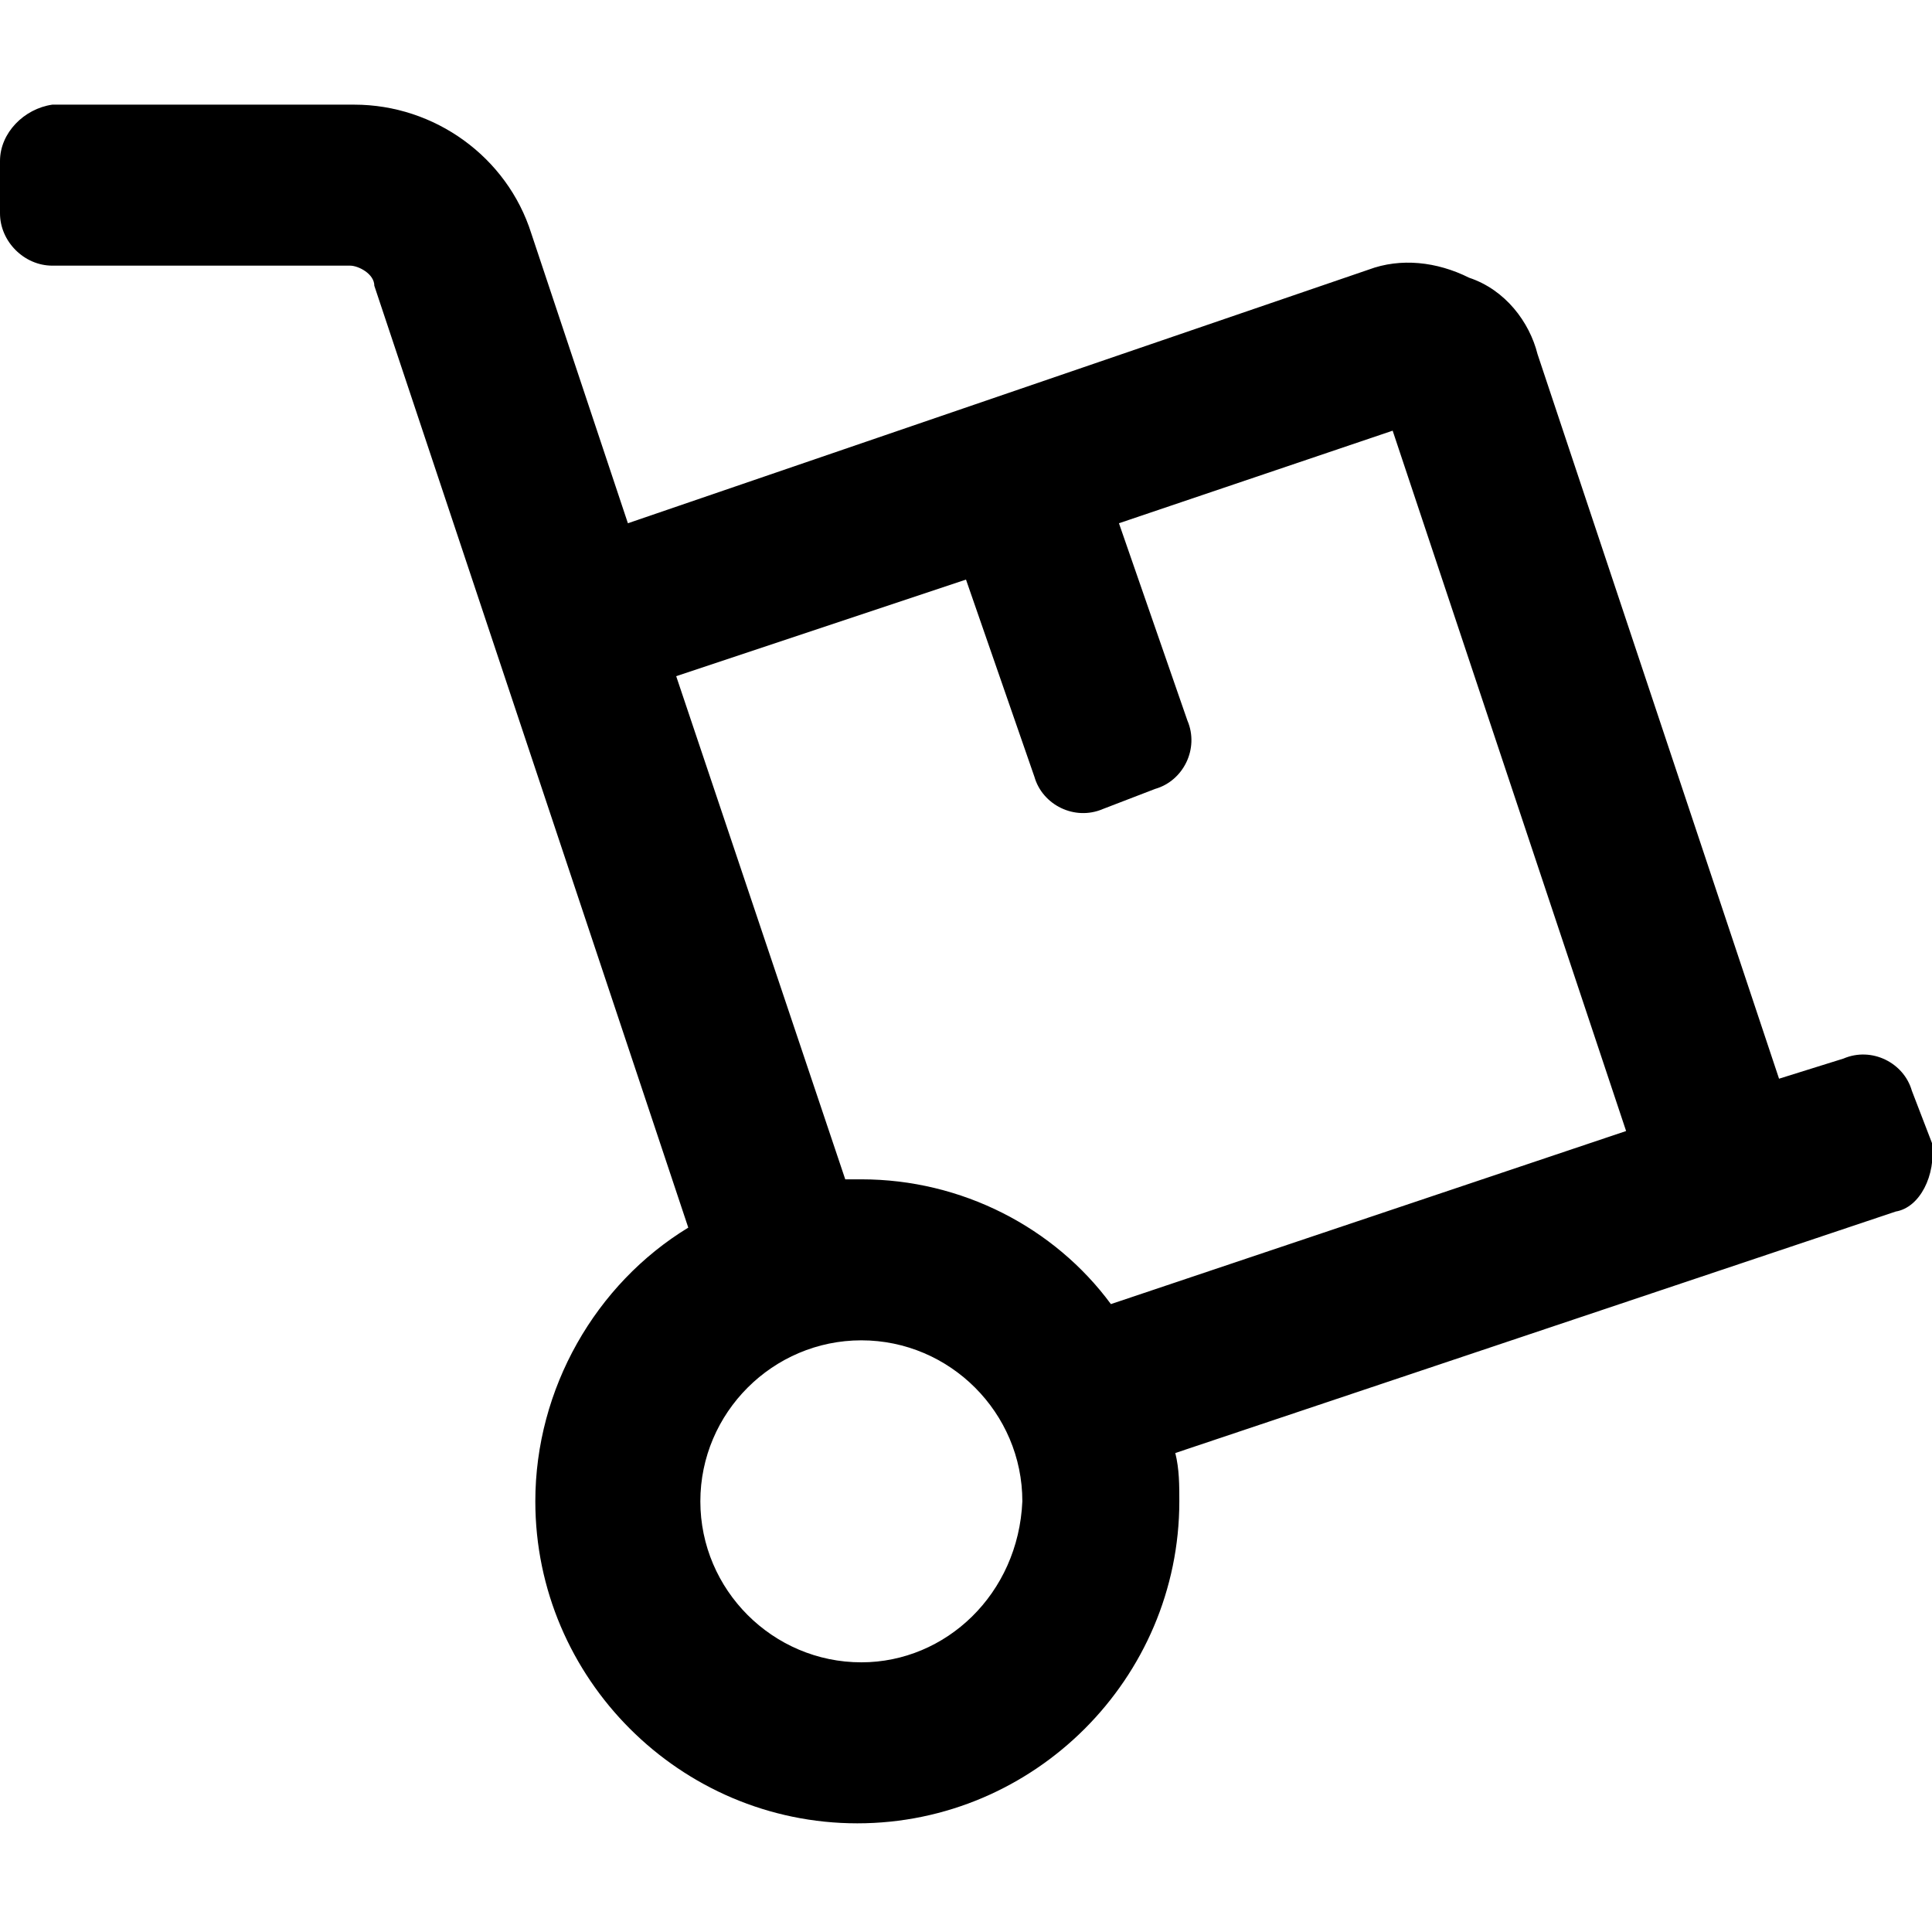 <svg enable-background="new 0 0 48 48" viewBox="0 0 48 48" xmlns="http://www.w3.org/2000/svg"><path d="m48 28.4-.5-1.3c-.2-.7-1-1.1-1.7-.8l-1.6.5-6-18c-.2-.8-.8-1.6-1.7-1.9-.8-.4-1.7-.5-2.5-.2l-18.4 6.3-2.4-7.2c-.6-1.9-2.4-3.2-4.4-3.2h-7.5c-.7.1-1.3.7-1.3 1.4v1.3c0 .7.6 1.3 1.3 1.3h7.4c.2 0 .6.2.6.5l7.8 23.4c-2.3 1.4-3.8 4-3.8 6.8 0 4.4 3.6 8 8 8s8-3.6 8-8c0-.4 0-.8-.1-1.2l17.9-6c.6-.1 1-.9.9-1.7zm-26.6 12.9c-2.2 0-4-1.8-4-4s1.8-4 4-4 4 1.8 4 4c-.1 2.3-1.9 4-4 4zm6.2-8.9c-1.4-1.9-3.7-3.1-6.2-3.1-.1 0-.2 0-.4 0l-4.2-12.5 7.2-2.4 1.7 4.9c.2.7 1 1.1 1.7.8l1.3-.5c.7-.2 1.1-1 .8-1.7l-1.7-4.9 6.8-2.3 5.8 17.4z"/></svg>